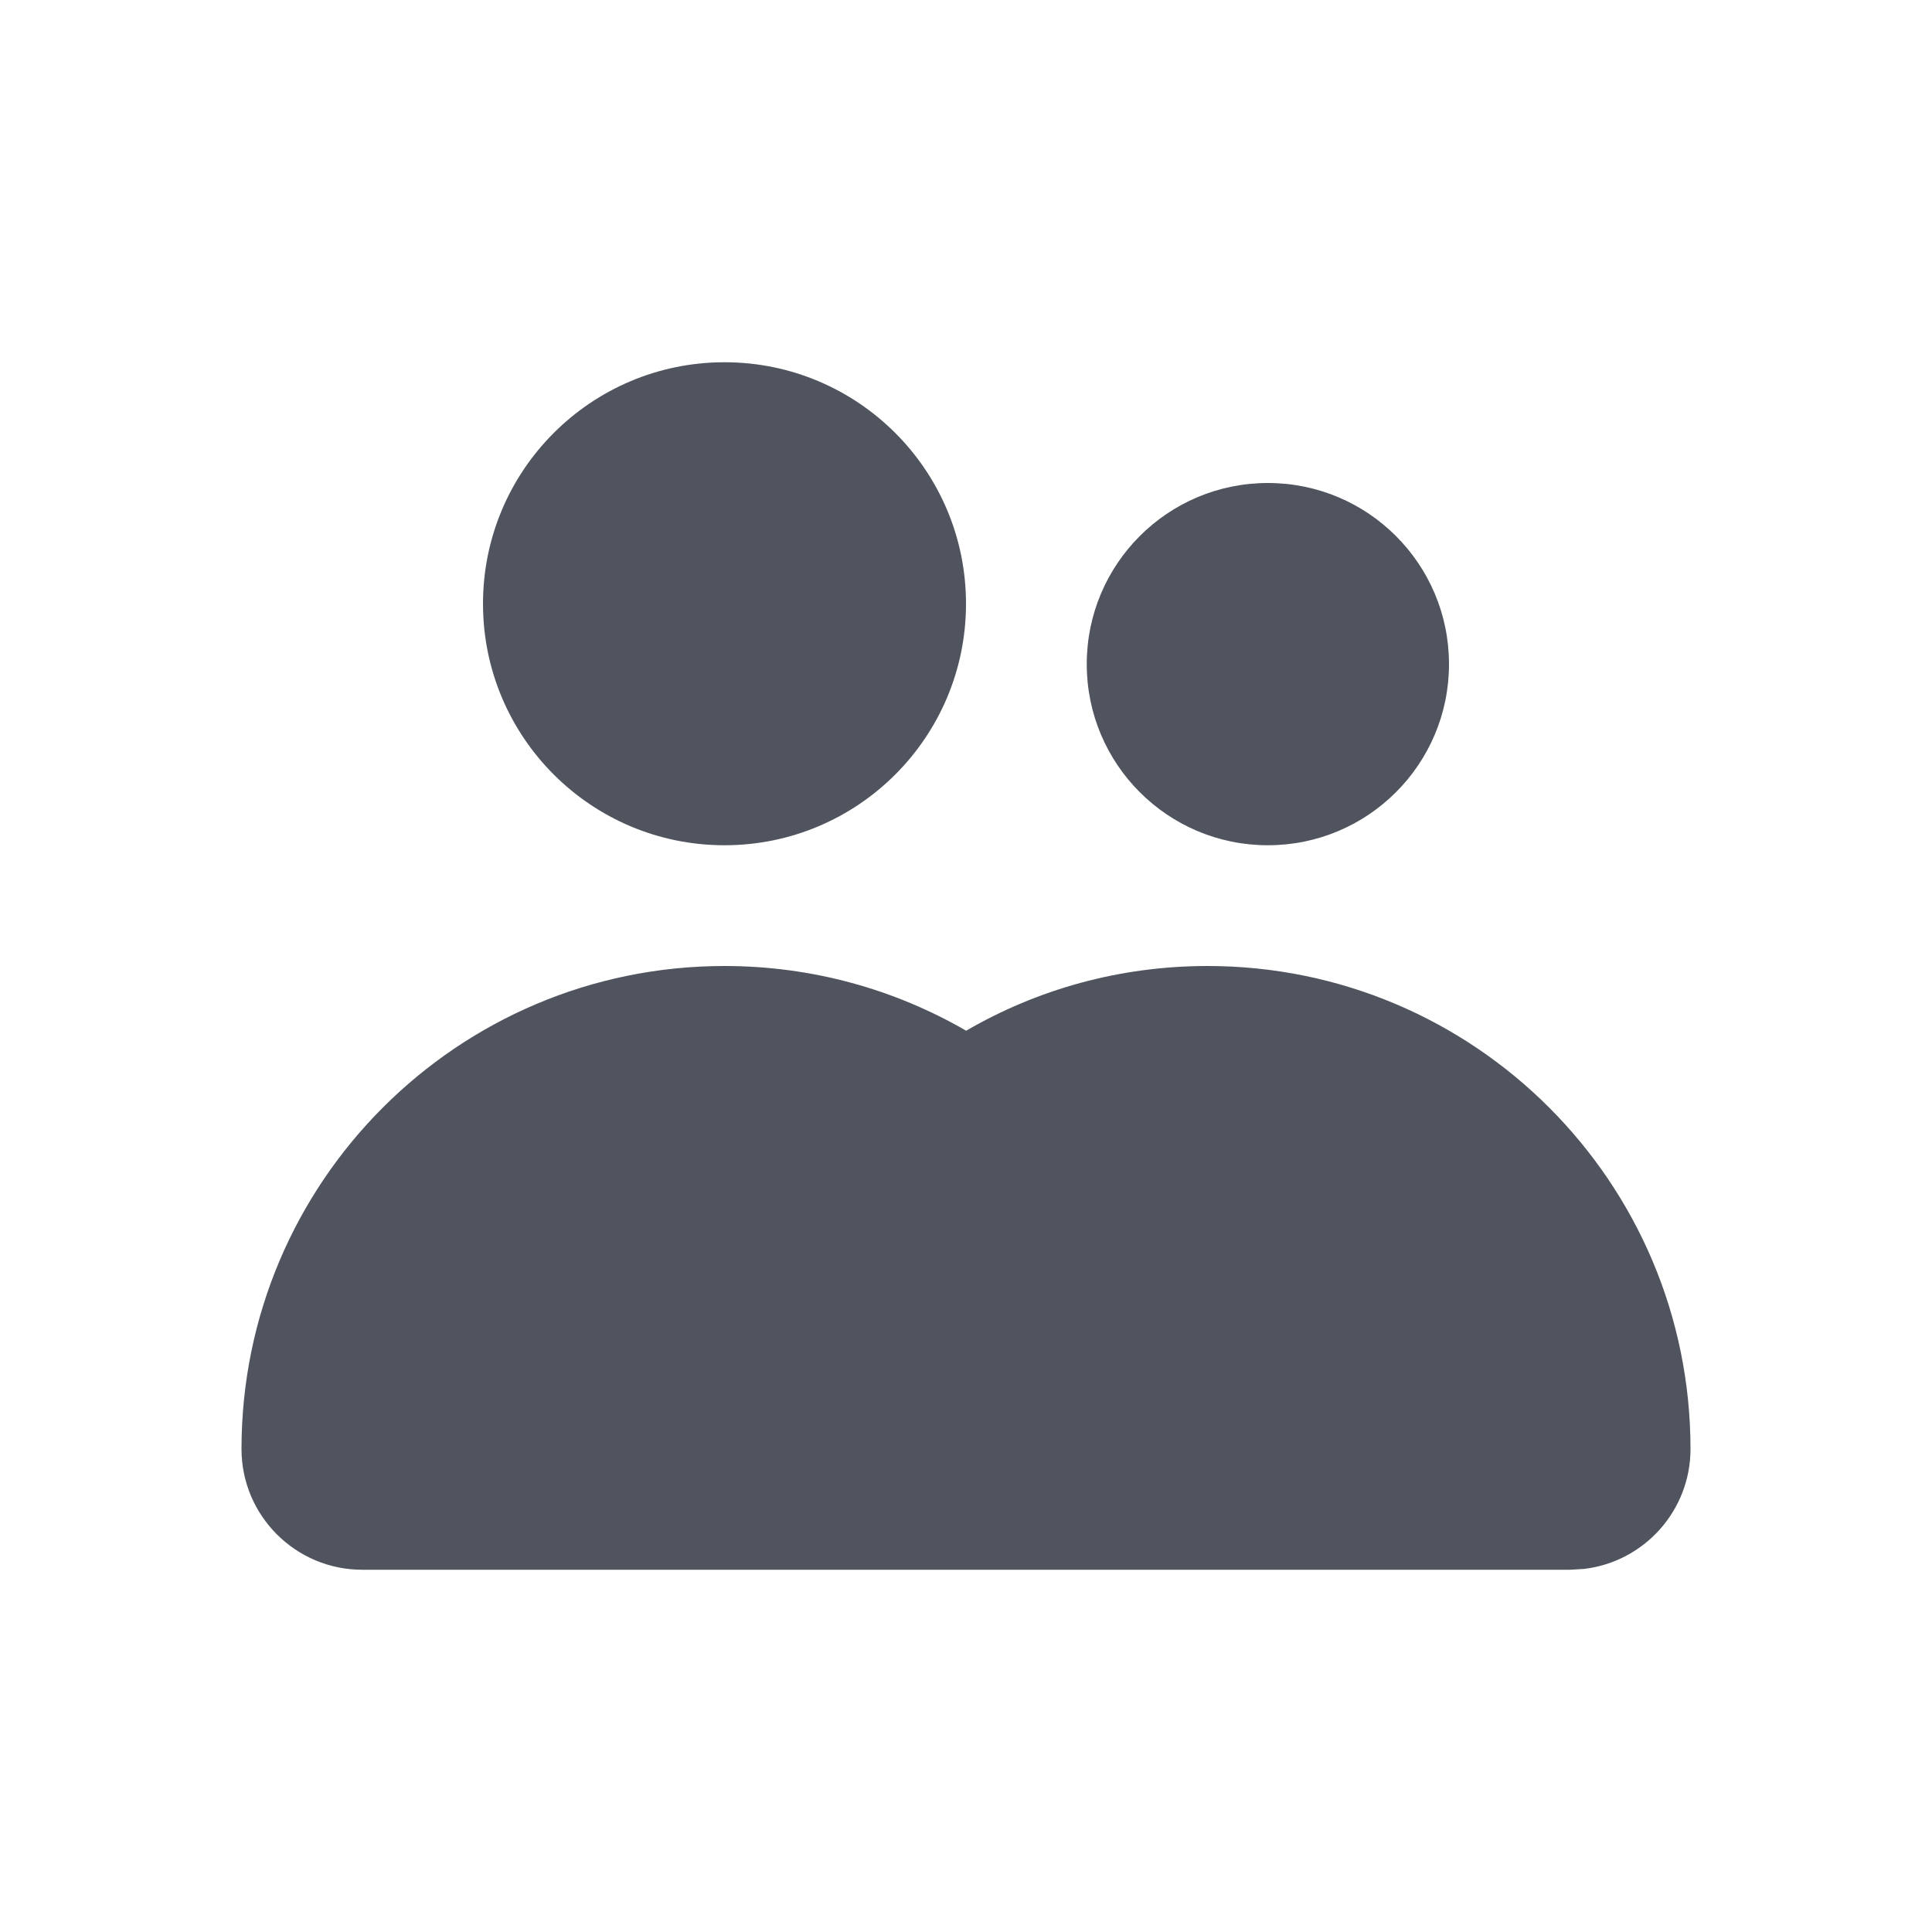 <svg width="24" height="24" viewBox="0 0 24 24" fill="none" xmlns="http://www.w3.org/2000/svg">
<path fill-rule="evenodd" clip-rule="evenodd" d="M4.5 19.5C3.672 19.5 3 18.828 3 18C3 14.686 5.686 12 9 12C10.094 12 11.119 12.293 12.002 12.804C12.882 12.292 13.907 12 15 12C18.314 12 21 14.686 21 18C21 18.769 20.421 19.403 19.675 19.49L19.5 19.5H4.5ZM9 4.5C10.657 4.5 12 5.843 12 7.5C12 9.157 10.657 10.5 9 10.5C7.343 10.5 6 9.157 6 7.5C6 5.843 7.343 4.5 9 4.5ZM15.75 6C16.993 6 18 7.007 18 8.25C18 9.493 16.993 10.5 15.75 10.5C14.507 10.5 13.5 9.493 13.5 8.25C13.5 7.007 14.507 6 15.75 6Z" fill="#50545E"/>
</svg>
